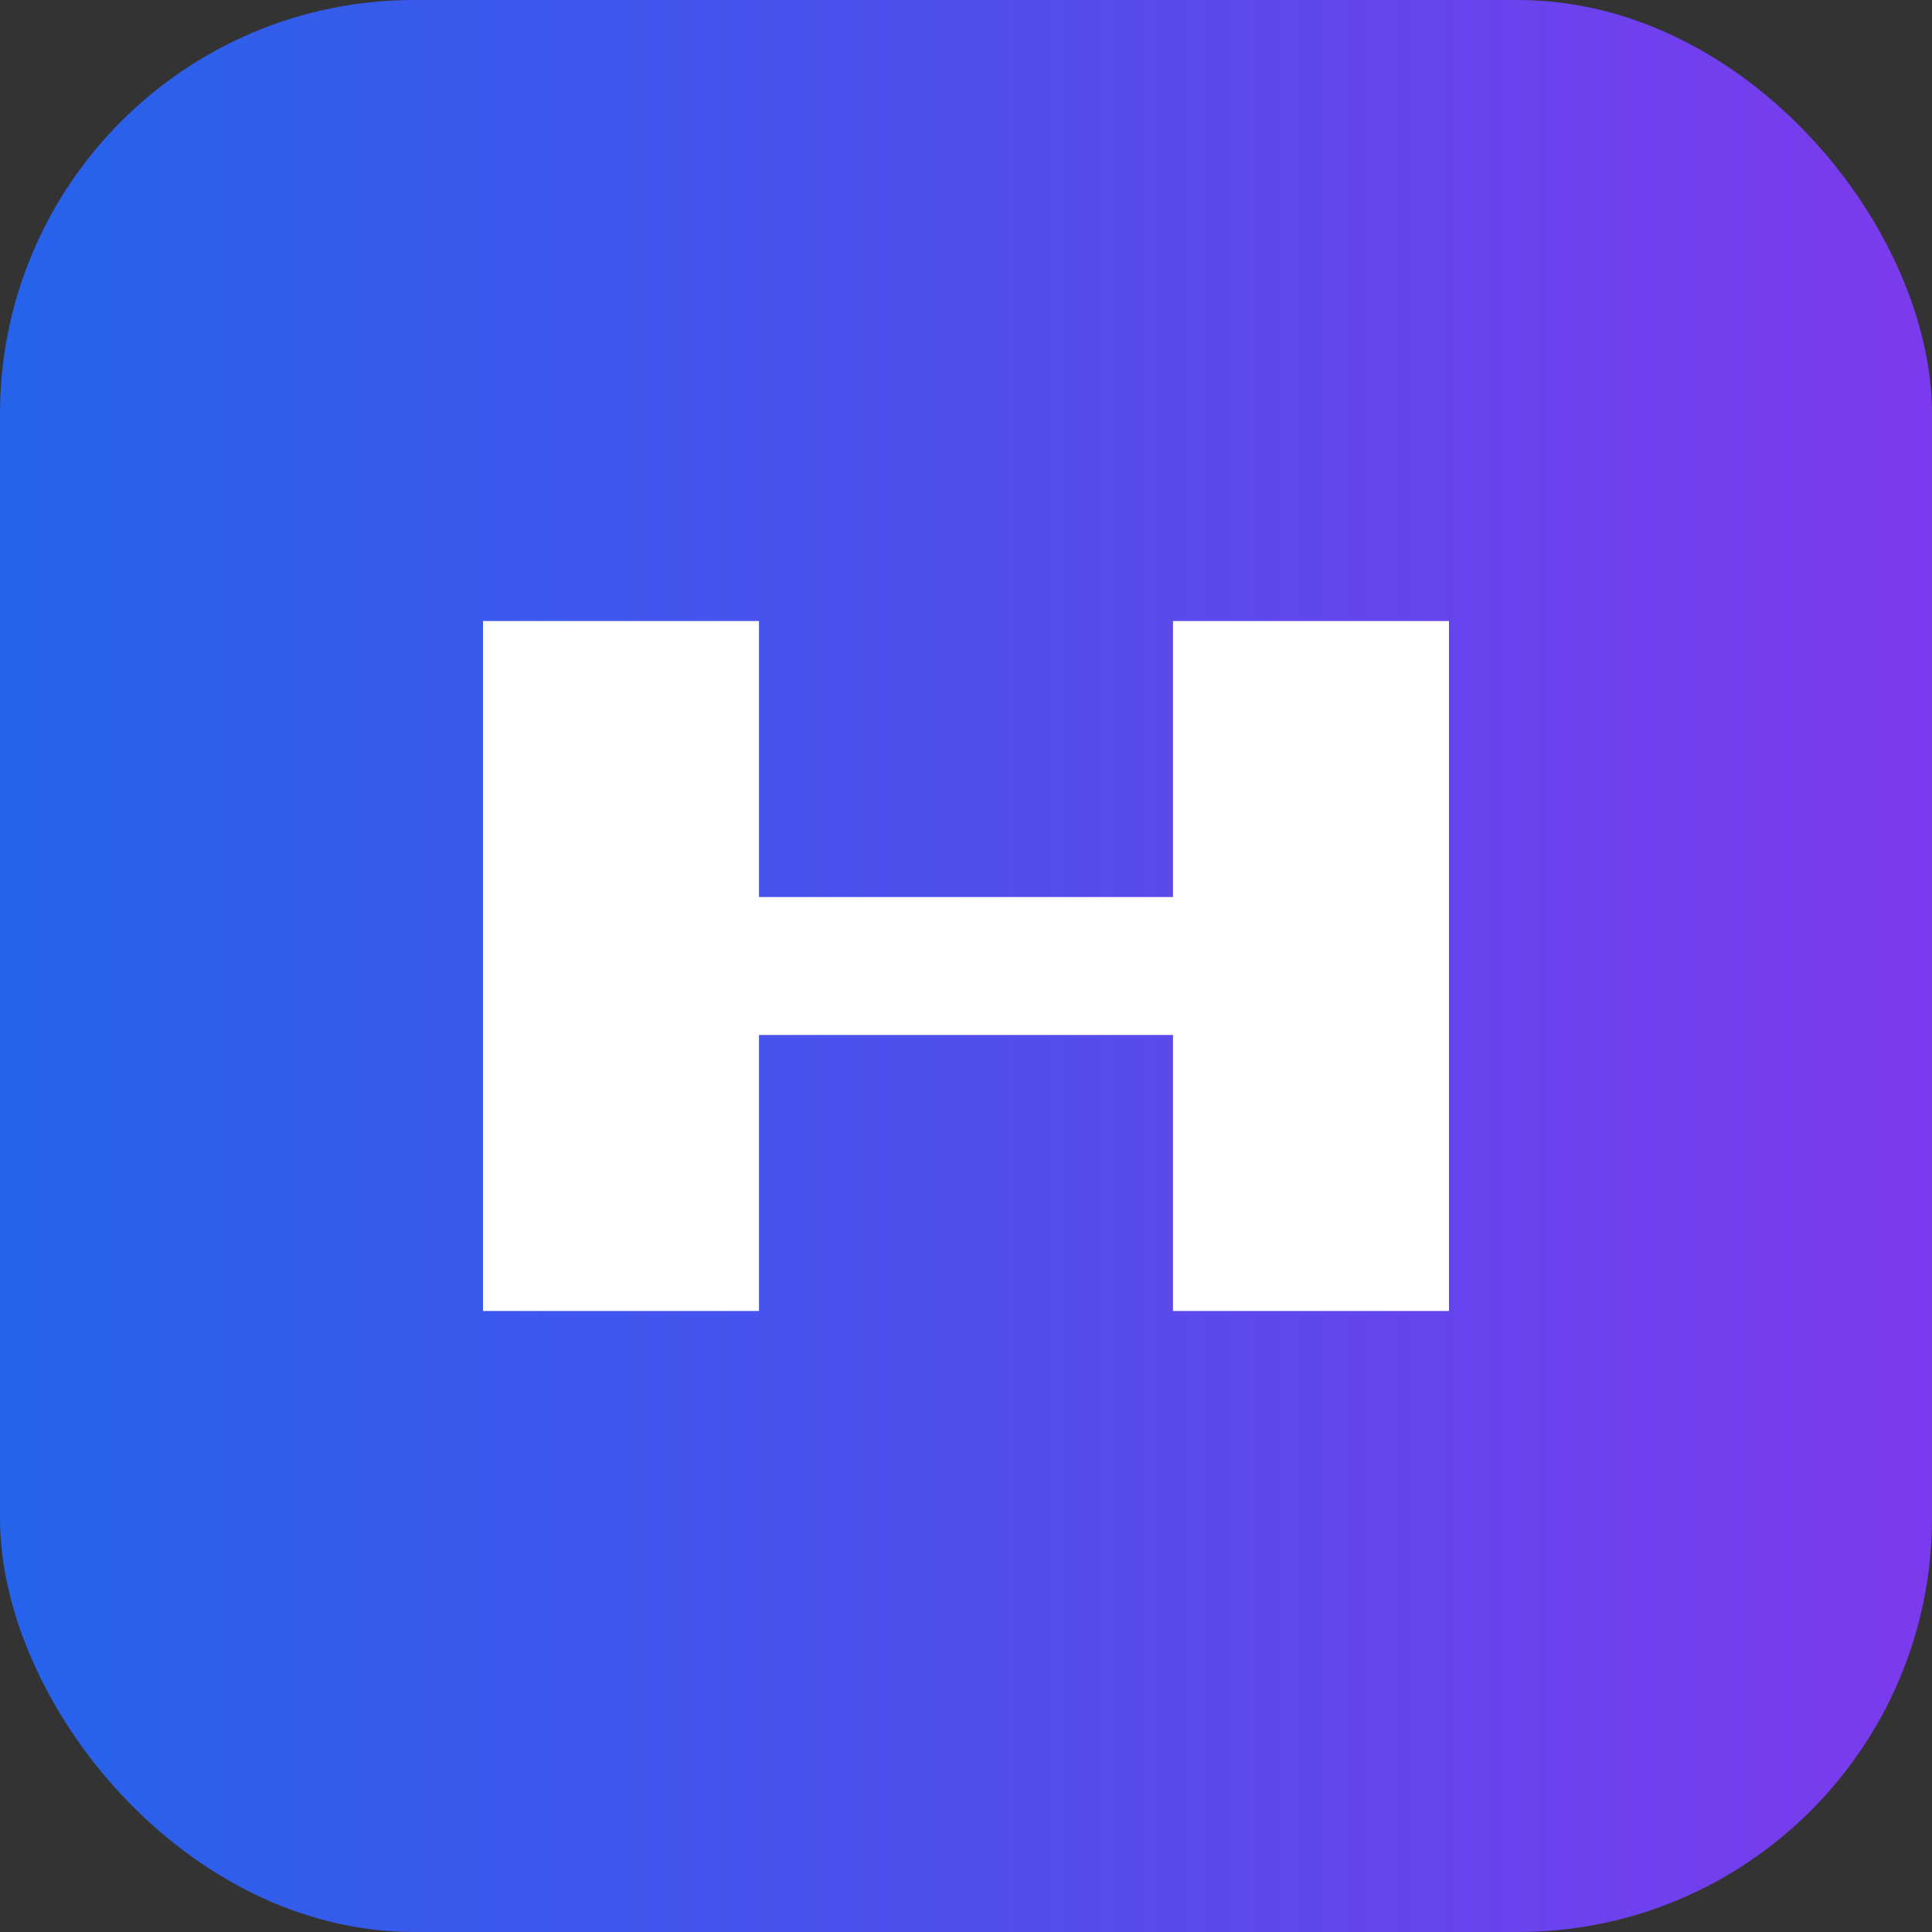 <svg xmlns="http://www.w3.org/2000/svg" viewBox="0 0 28 28" width="28" height="28">
  <rect x="0" y="0" width="28" height="28" fill="#333333" stroke="none"/>
  <defs><linearGradient id="g" x1="0" x2="1"><stop offset="0" stop-color="#2563eb"/><stop offset="1" stop-color="#7c3aed"/></linearGradient></defs>
  <rect width="28" height="28" rx="6" fill="url(#g)"/>
  <path d="M7 19V9h4v4h6V9h4v10h-4v-4h-6v4z" fill="#fff"/>
</svg>
